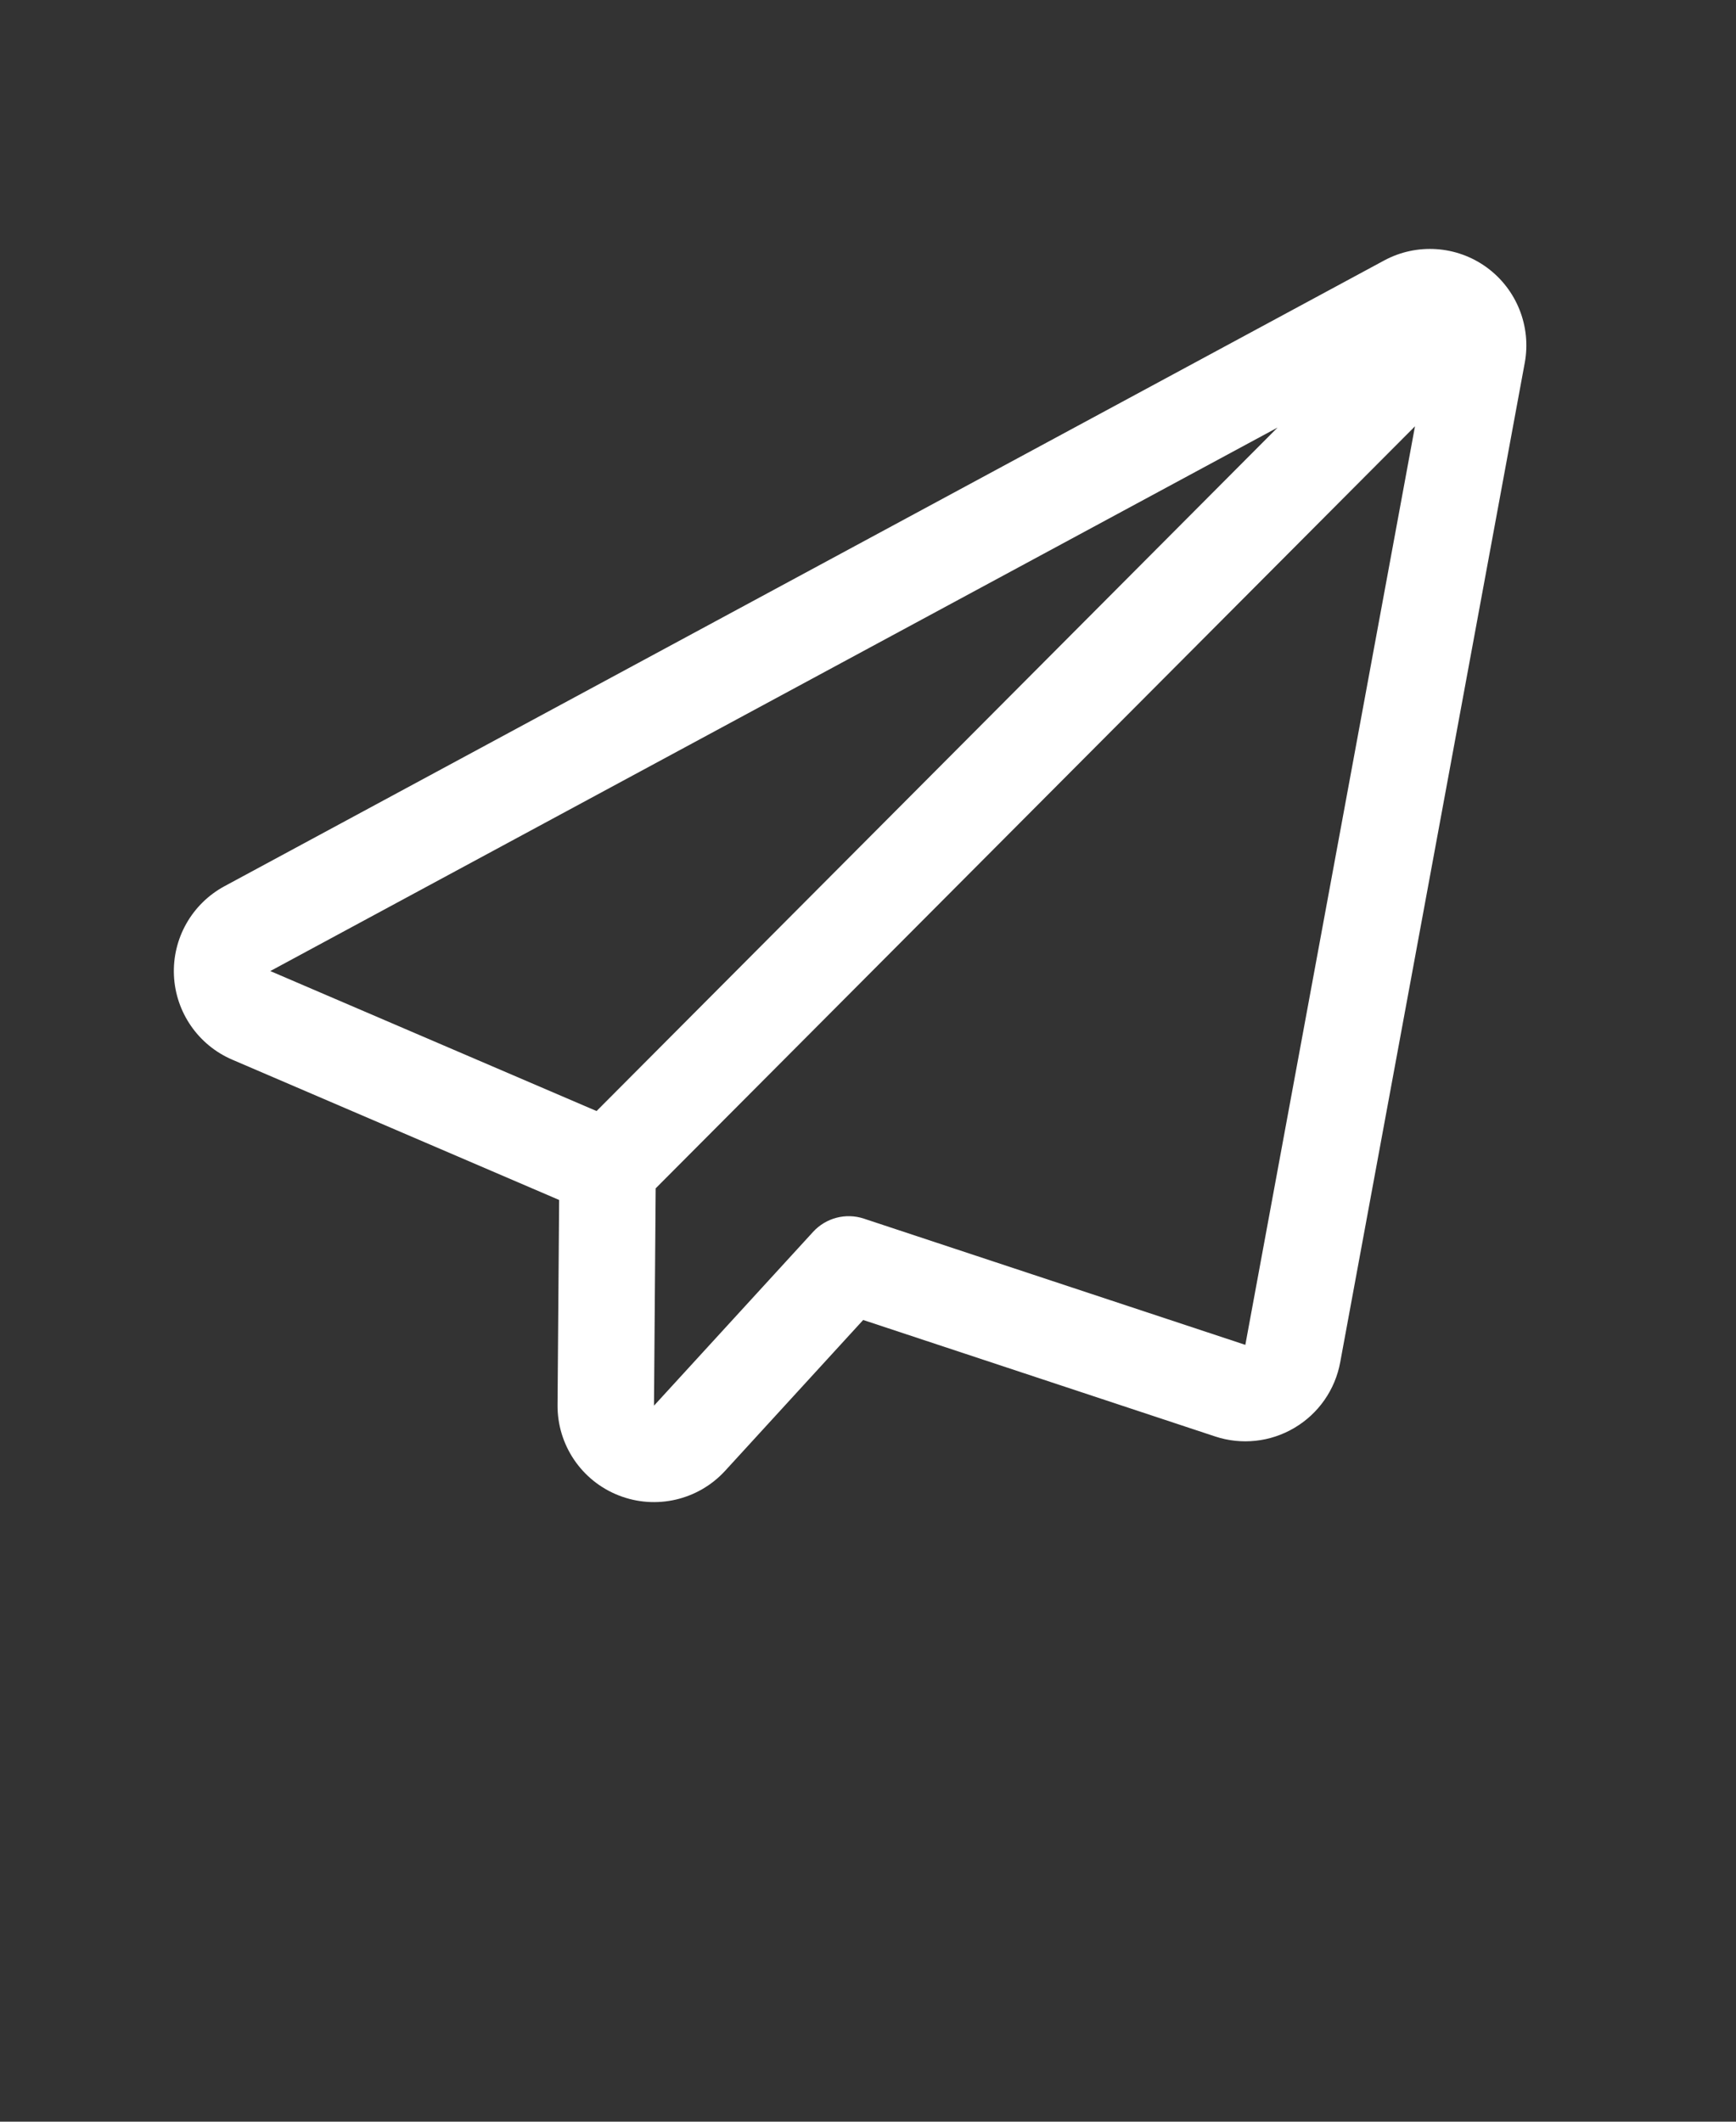 <svg width="36" height="44" viewBox="0 0 36 44" fill="none" xmlns="http://www.w3.org/2000/svg">
<rect x="0" y="0" width="36" height="44" fill="#333333" stroke="none"/>
<path fill-rule="evenodd" clip-rule="evenodd" d="M28.703 5.402C23.665 8.121 9.675 15.67 4.656 18.378C3.98 18.743 3.573 19.461 3.607 20.228C3.642 20.994 4.112 21.674 4.817 21.976L11.595 24.885L11.562 29.136C11.555 29.963 12.059 30.71 12.83 31.012C13.6 31.315 14.478 31.112 15.037 30.502L17.9 27.374L25.197 29.789C25.745 29.971 26.346 29.906 26.843 29.611C27.341 29.317 27.687 28.822 27.792 28.253L31.619 7.526C31.759 6.769 31.452 5.999 30.83 5.545C30.207 5.092 29.38 5.037 28.703 5.402ZM29.343 8.841L25.825 27.89L17.914 25.272C17.54 25.148 17.128 25.256 16.862 25.546L13.562 29.151L13.597 24.644L29.343 8.841ZM5.605 20.138L12.371 23.041L26.493 8.867L5.605 20.138Z" fill="white"/>
</svg>
